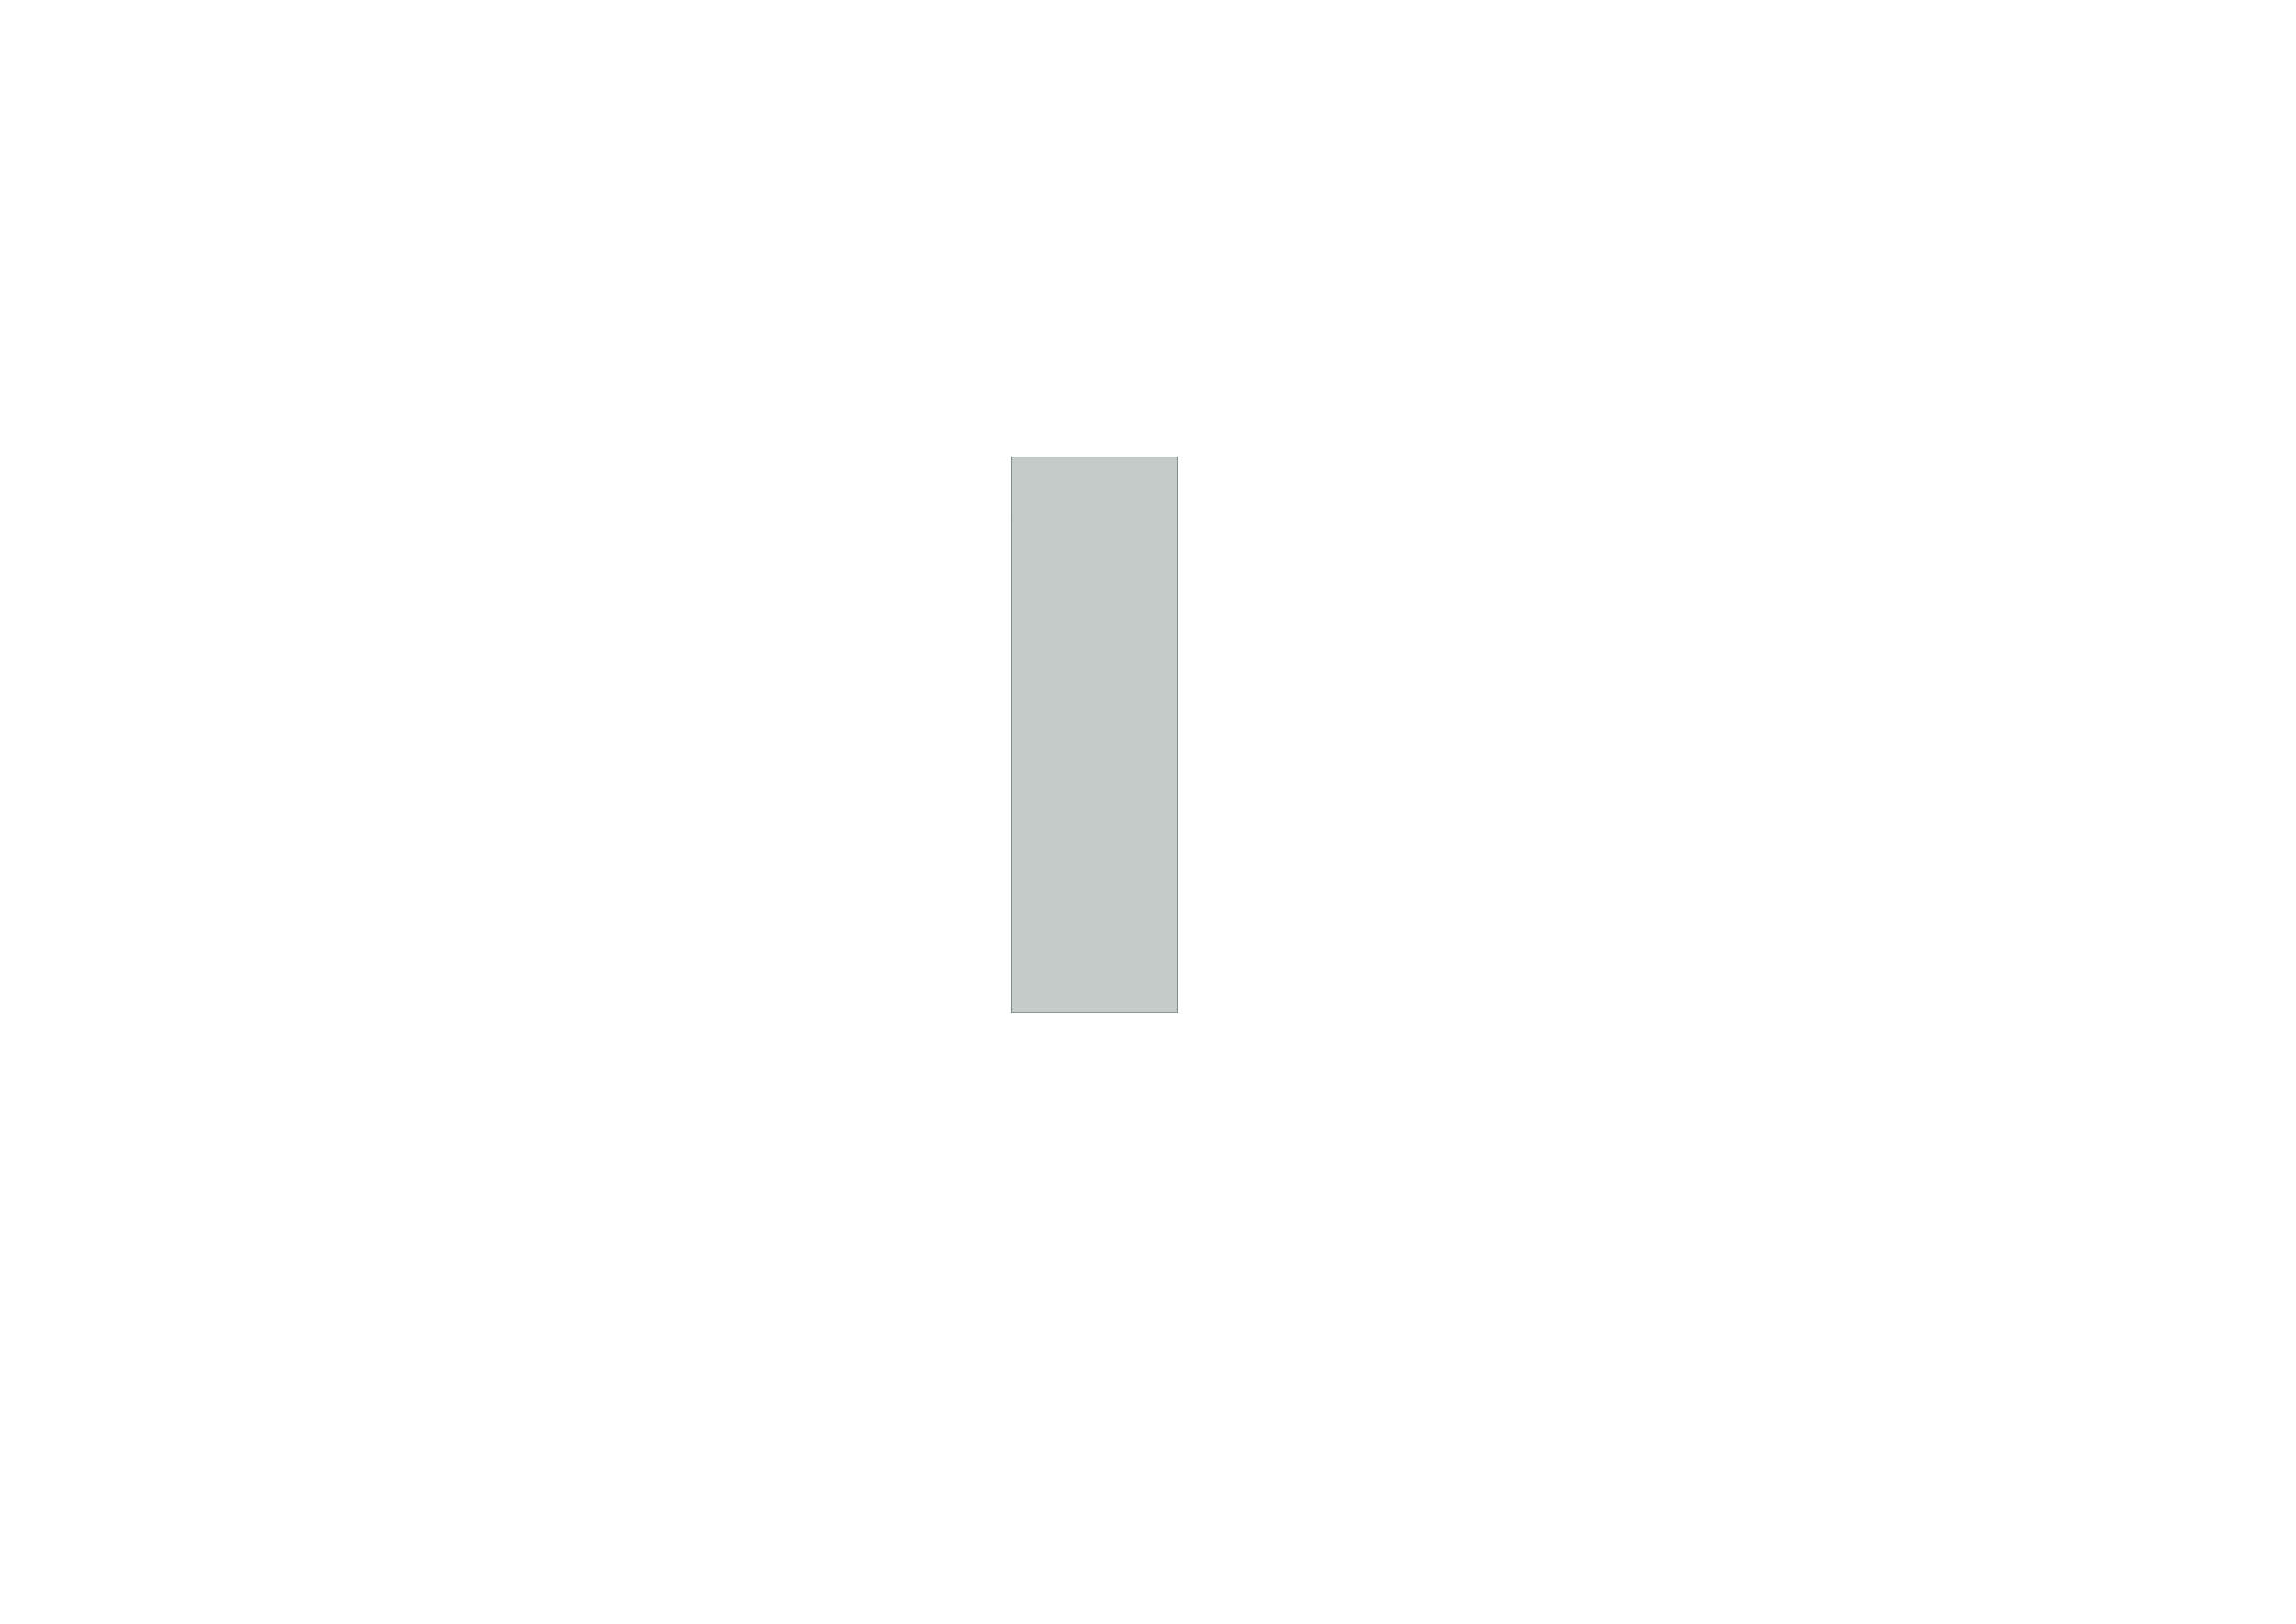 <?xml version='1.0' encoding='ASCII' standalone='yes'?>
<svg xmlns="http://www.w3.org/2000/svg" version="1.1" width="297.002mm" height="210.007mm" viewBox="0 0 297.002 210.007">
            <title>Picture generated by PcbDraw </title>
            <desc>Picture generated by PcbDraw</desc>
        <defs><clipPath id="cut-off"><path d=" M 130.81 131.0 L 130.81 66.675 L 130.81 59.055 L 152.4 59.055 L 152.4 69.215 L 152.4 131.0 L 130.81 131.0 " style="fill-rule: evenodd;"/></clipPath><mask id="pads-mask-silkscreen"><rect x="127.0" y="48.047" width="65.744" height="84.953" fill="white"/><g style="fill:#000000; fill-opacity:0.0;  stroke:#000000; stroke-width:0; stroke-opacity:1;  stroke-linecap:round; stroke-linejoin:round;">
<g style="fill:#000000; fill-opacity:1;  stroke:#000000; stroke-width:0; stroke-opacity:1;  stroke-linecap:round; stroke-linejoin:round;">
<path style="fill:#000000; fill-opacity:1;  stroke:#000000; stroke-width:0; stroke-opacity:1;  stroke-linecap:round; stroke-linejoin:round;fill-rule:evenodd;" d="M 141.205,88.885 139.505,88.885 139.505,87.185 141.205,87.185 Z"/> 
<circle cx="142.895" cy="88.035" r="0.85"/> 
<circle cx="145.435" cy="88.035" r="0.85"/> 
</g>
<g style="fill:#000000; fill-opacity:1;  stroke:#000000; stroke-width:0; stroke-opacity:1;  stroke-linecap:round; stroke-linejoin:round;">
<path style="fill:#000000; fill-opacity:1;  stroke:#000000; stroke-width:0; stroke-opacity:1;  stroke-linecap:round; stroke-linejoin:round;fill-rule:evenodd;" d="M 138.67,113.395 138.67,111.395 143.27,111.395 143.27,113.395 Z"/> 
</g>
<g style="fill:#000000; fill-opacity:0.0;  stroke:#000000; stroke-width:2; stroke-opacity:1;  stroke-linecap:round; stroke-linejoin:round;">
<path d="M139.87 118.695 L142.07 118.695 "/>
<path d="M145.77 114.195 L145.77 116.395 "/>
</g>
<g style="fill:#000000; fill-opacity:1;  stroke:#000000; stroke-width:0; stroke-opacity:1;  stroke-linecap:round; stroke-linejoin:round;">
<path style="fill:#000000; fill-opacity:1;  stroke:#000000; stroke-width:0; stroke-opacity:1;  stroke-linecap:round; stroke-linejoin:round;fill-rule:evenodd;" d="M 143.425,64.22 143.414,64.277 143.381,64.326 143.332,64.359 143.275,64.37 142.975,64.37 142.918,64.359 142.869,64.326 142.836,64.277 142.825,64.22 142.825,62.97 142.836,62.913 142.869,62.864 142.918,62.831 142.975,62.82 143.275,62.82 143.332,62.831 143.381,62.864 143.414,62.913 143.425,62.97 Z"/> 
<path style="fill:#000000; fill-opacity:1;  stroke:#000000; stroke-width:0; stroke-opacity:1;  stroke-linecap:round; stroke-linejoin:round;fill-rule:evenodd;" d="M 142.425,64.22 142.414,64.277 142.381,64.326 142.332,64.359 142.275,64.37 141.975,64.37 141.918,64.359 141.869,64.326 141.836,64.277 141.825,64.22 141.825,62.97 141.836,62.913 141.869,62.864 141.918,62.831 141.975,62.82 142.275,62.82 142.332,62.831 142.381,62.864 142.414,62.913 142.425,62.97 Z"/> 
<path style="fill:#000000; fill-opacity:1;  stroke:#000000; stroke-width:0; stroke-opacity:1;  stroke-linecap:round; stroke-linejoin:round;fill-rule:evenodd;" d="M 141.425,64.22 141.414,64.277 141.381,64.326 141.332,64.359 141.275,64.37 140.975,64.37 140.918,64.359 140.869,64.326 140.836,64.277 140.825,64.22 140.825,62.97 140.836,62.913 140.869,62.864 140.918,62.831 140.975,62.82 141.275,62.82 141.332,62.831 141.381,62.864 141.414,62.913 141.425,62.97 Z"/> 
<path style="fill:#000000; fill-opacity:1;  stroke:#000000; stroke-width:0; stroke-opacity:1;  stroke-linecap:round; stroke-linejoin:round;fill-rule:evenodd;" d="M 140.425,64.22 140.414,64.277 140.381,64.326 140.332,64.359 140.275,64.37 139.975,64.37 139.918,64.359 139.869,64.326 139.836,64.277 139.825,64.22 139.825,62.97 139.836,62.913 139.869,62.864 139.918,62.831 139.975,62.82 140.275,62.82 140.332,62.831 140.381,62.864 140.414,62.913 140.425,62.97 Z"/> 
<path style="fill:#000000; fill-opacity:1;  stroke:#000000; stroke-width:0; stroke-opacity:1;  stroke-linecap:round; stroke-linejoin:round;fill-rule:evenodd;" d="M 145.025,60.37 145.006,60.466 144.952,60.547 144.871,60.601 144.775,60.62 144.075,60.62 143.979,60.601 143.898,60.547 143.844,60.466 143.825,60.37 143.825,59.07 143.844,58.974 143.898,58.893 143.979,58.839 144.075,58.82 144.775,58.82 144.871,58.839 144.952,58.893 145.006,58.974 145.025,59.07 Z"/> 
<path style="fill:#000000; fill-opacity:1;  stroke:#000000; stroke-width:0; stroke-opacity:1;  stroke-linecap:round; stroke-linejoin:round;fill-rule:evenodd;" d="M 139.425,60.37 139.406,60.466 139.352,60.547 139.271,60.601 139.175,60.62 138.475,60.62 138.379,60.601 138.298,60.547 138.244,60.466 138.225,60.37 138.225,59.07 138.244,58.974 138.298,58.893 138.379,58.839 138.475,58.82 139.175,58.82 139.271,58.839 139.352,58.893 139.406,58.974 139.425,59.07 Z"/> 
</g>
<g style="fill:#000000; fill-opacity:1;  stroke:#000000; stroke-width:0; stroke-opacity:1;  stroke-linecap:round; stroke-linejoin:round;">
<path style="fill:#000000; fill-opacity:1;  stroke:#000000; stroke-width:0; stroke-opacity:1;  stroke-linecap:round; stroke-linejoin:round;fill-rule:evenodd;" d="M 145.12,108.865 145.12,110.365 143.12,110.365 143.12,108.865 Z"/> 
<path style="fill:#000000; fill-opacity:1;  stroke:#000000; stroke-width:0; stroke-opacity:1;  stroke-linecap:round; stroke-linejoin:round;fill-rule:evenodd;" d="M 145.12,106.565 145.12,108.065 143.12,108.065 143.12,106.565 Z"/> 
<path style="fill:#000000; fill-opacity:1;  stroke:#000000; stroke-width:0; stroke-opacity:1;  stroke-linecap:round; stroke-linejoin:round;fill-rule:evenodd;" d="M 138.82,105.415 138.82,109.215 136.82,109.215 136.82,105.415 Z"/> 
<path style="fill:#000000; fill-opacity:1;  stroke:#000000; stroke-width:0; stroke-opacity:1;  stroke-linecap:round; stroke-linejoin:round;fill-rule:evenodd;" d="M 145.12,104.265 145.12,105.765 143.12,105.765 143.12,104.265 Z"/> 
</g>
<g style="fill:#000000; fill-opacity:1;  stroke:#000000; stroke-width:0; stroke-opacity:1;  stroke-linecap:round; stroke-linejoin:round;">
<path style="fill:#000000; fill-opacity:1;  stroke:#000000; stroke-width:0; stroke-opacity:1;  stroke-linecap:round; stroke-linejoin:round;fill-rule:evenodd;" d="M 141.205,101.585 139.505,101.585 139.505,99.885 141.205,99.885 Z"/> 
<circle cx="142.895" cy="100.735" r="0.85"/> 
<circle cx="145.435" cy="100.735" r="0.85"/> 
</g>
<g style="fill:#000000; fill-opacity:1;  stroke:#000000; stroke-width:0; stroke-opacity:1;  stroke-linecap:round; stroke-linejoin:round;">
<path style="fill:#000000; fill-opacity:1;  stroke:#000000; stroke-width:0; stroke-opacity:1;  stroke-linecap:round; stroke-linejoin:round;fill-rule:evenodd;" d="M 131.25,68.57 131.25,66.87 132.95,66.87 132.95,68.57 Z"/> 
<circle cx="132.1" cy="70.26" r="0.85"/> 
<circle cx="132.1" cy="72.8" r="0.85"/> 
<circle cx="132.1" cy="75.34" r="0.85"/> 
<circle cx="132.1" cy="77.88" r="0.85"/> 
<circle cx="132.1" cy="80.42" r="0.85"/> 
<circle cx="132.1" cy="82.96" r="0.85"/> 
<circle cx="132.1" cy="85.5" r="0.85"/> 
<circle cx="132.1" cy="88.04" r="0.85"/> 
<circle cx="132.1" cy="90.58" r="0.85"/> 
<circle cx="132.1" cy="93.12" r="0.85"/> 
<circle cx="132.1" cy="95.66" r="0.85"/> 
<circle cx="132.1" cy="98.2" r="0.85"/> 
<circle cx="132.1" cy="100.74" r="0.85"/> 
<circle cx="132.1" cy="103.28" r="0.85"/> 
<circle cx="132.1" cy="105.82" r="0.85"/> 
<circle cx="132.1" cy="108.36" r="0.85"/> 
<circle cx="132.1" cy="110.9" r="0.85"/> 
<circle cx="132.1" cy="113.44" r="0.85"/> 
<circle cx="132.1" cy="115.98" r="0.85"/> 
<circle cx="151.13" cy="115.975" r="0.85"/> 
<circle cx="151.13" cy="113.435" r="0.85"/> 
<circle cx="151.13" cy="110.895" r="0.85"/> 
<circle cx="151.13" cy="108.355" r="0.85"/> 
<circle cx="151.13" cy="105.815" r="0.85"/> 
<circle cx="151.13" cy="103.275" r="0.85"/> 
<circle cx="151.13" cy="100.735" r="0.85"/> 
<circle cx="151.13" cy="98.195" r="0.85"/> 
<circle cx="151.13" cy="95.655" r="0.85"/> 
<circle cx="151.13" cy="93.115" r="0.85"/> 
<circle cx="151.13" cy="90.575" r="0.85"/> 
<circle cx="151.13" cy="88.04" r="0.85"/> 
<circle cx="151.13" cy="85.5" r="0.85"/> 
<circle cx="151.13" cy="82.96" r="0.85"/> 
<circle cx="151.13" cy="80.42" r="0.85"/> 
<circle cx="151.13" cy="77.88" r="0.85"/> 
<circle cx="151.13" cy="75.34" r="0.85"/> 
<circle cx="151.13" cy="72.8" r="0.85"/> 
<circle cx="151.13" cy="70.26" r="0.85"/> 
<path style="fill:#000000; fill-opacity:1;  stroke:#000000; stroke-width:0; stroke-opacity:1;  stroke-linecap:round; stroke-linejoin:round;fill-rule:evenodd;" d="M 150.28,68.57 150.28,66.87 151.98,66.87 151.98,68.57 Z"/> 
</g>
<g style="fill:#000000; fill-opacity:1;  stroke:#000000; stroke-width:0; stroke-opacity:1;  stroke-linecap:round; stroke-linejoin:round;">
<path style="fill:#000000; fill-opacity:1;  stroke:#000000; stroke-width:0; stroke-opacity:1;  stroke-linecap:round; stroke-linejoin:round;fill-rule:evenodd;" d="M 141.205,83.805 139.505,83.805 139.505,82.105 141.205,82.105 Z"/> 
<circle cx="142.895" cy="82.955" r="0.85"/> 
<circle cx="145.435" cy="82.955" r="0.85"/> 
</g>
<g style="fill:#000000; fill-opacity:1;  stroke:#000000; stroke-width:0; stroke-opacity:1;  stroke-linecap:round; stroke-linejoin:round;">
<path style="fill:#000000; fill-opacity:1;  stroke:#000000; stroke-width:0; stroke-opacity:1;  stroke-linecap:round; stroke-linejoin:round;fill-rule:evenodd;" d="M 141.205,93.965 139.505,93.965 139.505,92.265 141.205,92.265 Z"/> 
<circle cx="142.895" cy="93.115" r="0.85"/> 
<circle cx="145.435" cy="93.115" r="0.85"/> 
</g>
<g style="fill:#000000; fill-opacity:1;  stroke:#000000; stroke-width:0; stroke-opacity:1;  stroke-linecap:round; stroke-linejoin:round;">
<path style="fill:#000000; fill-opacity:1;  stroke:#000000; stroke-width:0; stroke-opacity:1;  stroke-linecap:round; stroke-linejoin:round;fill-rule:evenodd;" d="M 141.205,68.565 139.505,68.565 139.505,66.865 141.205,66.865 Z"/> 
<circle cx="142.895" cy="67.715" r="0.85"/> 
<circle cx="145.435" cy="67.715" r="0.85"/> 
</g>
<g style="fill:#000000; fill-opacity:1;  stroke:#000000; stroke-width:0; stroke-opacity:1;  stroke-linecap:round; stroke-linejoin:round;">
<path style="fill:#000000; fill-opacity:1;  stroke:#000000; stroke-width:0; stroke-opacity:1;  stroke-linecap:round; stroke-linejoin:round;fill-rule:evenodd;" d="M 141.205,86.345 139.505,86.345 139.505,84.645 141.205,84.645 Z"/> 
<circle cx="142.895" cy="85.495" r="0.85"/> 
<circle cx="145.435" cy="85.495" r="0.85"/> 
</g>
<g style="fill:#000000; fill-opacity:1;  stroke:#000000; stroke-width:0; stroke-opacity:1;  stroke-linecap:round; stroke-linejoin:round;">
<circle cx="144.01" cy="125.73" r="0.4"/> 
<circle cx="144.31" cy="123.72" r="0.325"/> 
</g>
<g style="fill:#000000; fill-opacity:1;  stroke:#000000; stroke-width:0; stroke-opacity:1;  stroke-linecap:round; stroke-linejoin:round;">
<circle cx="139.01" cy="125.73" r="0.4"/> 
</g>
<g style="fill:#000000; fill-opacity:0.0;  stroke:#000000; stroke-width:1.8; stroke-opacity:1;  stroke-linecap:round; stroke-linejoin:round;">
<path d="M136.989 124.688 L138.889 124.688 "/>
</g>
<g style="fill:#000000; fill-opacity:1;  stroke:#000000; stroke-width:0; stroke-opacity:1;  stroke-linecap:round; stroke-linejoin:round;">
<circle cx="138.53" cy="123.72" r="0.325"/> 
</g>
<g style="fill:#000000; fill-opacity:0.0;  stroke:#000000; stroke-width:1.8; stroke-opacity:1;  stroke-linecap:round; stroke-linejoin:round;">
<path d="M144.05 124.688 L145.95 124.688 "/>
</g>
<g style="fill:#000000; fill-opacity:0.0;  stroke:#000000; stroke-width:1.25; stroke-opacity:1;  stroke-linecap:round; stroke-linejoin:round;">
<path d="M134.5 126.5 L134.5 128.25 "/>
<path d="M148.49 126.5 L148.49 128.25 "/>
</g>
<g style="fill:#000000; fill-opacity:1;  stroke:#000000; stroke-width:0; stroke-opacity:1;  stroke-linecap:round; stroke-linejoin:round;">
<path style="fill:#000000; fill-opacity:1;  stroke:#000000; stroke-width:0; stroke-opacity:1;  stroke-linecap:round; stroke-linejoin:round;fill-rule:evenodd;" d="M 140.388,125.645 139.988,125.645 139.988,123.995 140.388,123.995 Z"/> 
<path style="fill:#000000; fill-opacity:1;  stroke:#000000; stroke-width:0; stroke-opacity:1;  stroke-linecap:round; stroke-linejoin:round;fill-rule:evenodd;" d="M 141.05,125.645 140.65,125.645 140.65,123.995 141.05,123.995 Z"/> 
<path style="fill:#000000; fill-opacity:1;  stroke:#000000; stroke-width:0; stroke-opacity:1;  stroke-linecap:round; stroke-linejoin:round;fill-rule:evenodd;" d="M 141.7,125.645 141.3,125.645 141.3,123.995 141.7,123.995 Z"/> 
<path style="fill:#000000; fill-opacity:1;  stroke:#000000; stroke-width:0; stroke-opacity:1;  stroke-linecap:round; stroke-linejoin:round;fill-rule:evenodd;" d="M 142.35,125.645 141.95,125.645 141.95,123.995 142.35,123.995 Z"/> 
<path style="fill:#000000; fill-opacity:1;  stroke:#000000; stroke-width:0; stroke-opacity:1;  stroke-linecap:round; stroke-linejoin:round;fill-rule:evenodd;" d="M 143,125.645 142.6,125.645 142.6,123.995 143,123.995 Z"/> 
<path style="fill:#000000; fill-opacity:1;  stroke:#000000; stroke-width:0; stroke-opacity:1;  stroke-linecap:round; stroke-linejoin:round;fill-rule:evenodd;" d="M 143,125.645 142.6,125.645 142.6,123.995 143,123.995 Z"/> 
</g>
<g style="fill:#000000; fill-opacity:0.0;  stroke:#000000; stroke-width:2.8; stroke-opacity:1;  stroke-linecap:round; stroke-linejoin:round;">
<path d="M138.24 127.538 L138.24 128.238 "/>
<path d="M144.7 127.538 L144.7 128.238 "/>
<path d="M137.64 127.538 L137.64 129.438 "/>
<path d="M145.3 127.538 L145.3 129.438 "/>
</g>
<g style="fill:#000000; fill-opacity:1;  stroke:#000000; stroke-width:0; stroke-opacity:1;  stroke-linecap:round; stroke-linejoin:round;">
<path style="fill:#000000; fill-opacity:1;  stroke:#000000; stroke-width:0; stroke-opacity:1;  stroke-linecap:round; stroke-linejoin:round;fill-rule:evenodd;" d="M 137.87,123 137.87,121.55 138.47,121.55 138.47,123 Z"/> 
<path style="fill:#000000; fill-opacity:1;  stroke:#000000; stroke-width:0; stroke-opacity:1;  stroke-linecap:round; stroke-linejoin:round;fill-rule:evenodd;" d="M 138.67,123 138.67,121.55 139.27,121.55 139.27,123 Z"/> 
<path style="fill:#000000; fill-opacity:1;  stroke:#000000; stroke-width:0; stroke-opacity:1;  stroke-linecap:round; stroke-linejoin:round;fill-rule:evenodd;" d="M 140.02,123 140.02,121.55 140.32,121.55 140.32,123 Z"/> 
<path style="fill:#000000; fill-opacity:1;  stroke:#000000; stroke-width:0; stroke-opacity:1;  stroke-linecap:round; stroke-linejoin:round;fill-rule:evenodd;" d="M 141.02,123 141.02,121.55 141.32,121.55 141.32,123 Z"/> 
<path style="fill:#000000; fill-opacity:1;  stroke:#000000; stroke-width:0; stroke-opacity:1;  stroke-linecap:round; stroke-linejoin:round;fill-rule:evenodd;" d="M 141.52,123 141.52,121.55 141.82,121.55 141.82,123 Z"/> 
<path style="fill:#000000; fill-opacity:1;  stroke:#000000; stroke-width:0; stroke-opacity:1;  stroke-linecap:round; stroke-linejoin:round;fill-rule:evenodd;" d="M 142.52,123 142.52,121.55 142.82,121.55 142.82,123 Z"/> 
<path style="fill:#000000; fill-opacity:1;  stroke:#000000; stroke-width:0; stroke-opacity:1;  stroke-linecap:round; stroke-linejoin:round;fill-rule:evenodd;" d="M 143.57,123 143.57,121.55 144.17,121.55 144.17,123 Z"/> 
<path style="fill:#000000; fill-opacity:1;  stroke:#000000; stroke-width:0; stroke-opacity:1;  stroke-linecap:round; stroke-linejoin:round;fill-rule:evenodd;" d="M 144.37,123 144.37,121.55 144.97,121.55 144.97,123 Z"/> 
<path style="fill:#000000; fill-opacity:1;  stroke:#000000; stroke-width:0; stroke-opacity:1;  stroke-linecap:round; stroke-linejoin:round;fill-rule:evenodd;" d="M 144.37,123 144.37,121.55 144.97,121.55 144.97,123 Z"/> 
<path style="fill:#000000; fill-opacity:1;  stroke:#000000; stroke-width:0; stroke-opacity:1;  stroke-linecap:round; stroke-linejoin:round;fill-rule:evenodd;" d="M 143.57,123 143.57,121.55 144.17,121.55 144.17,123 Z"/> 
<path style="fill:#000000; fill-opacity:1;  stroke:#000000; stroke-width:0; stroke-opacity:1;  stroke-linecap:round; stroke-linejoin:round;fill-rule:evenodd;" d="M 143.02,123 143.02,121.55 143.32,121.55 143.32,123 Z"/> 
<path style="fill:#000000; fill-opacity:1;  stroke:#000000; stroke-width:0; stroke-opacity:1;  stroke-linecap:round; stroke-linejoin:round;fill-rule:evenodd;" d="M 142.02,123 142.02,121.55 142.32,121.55 142.32,123 Z"/> 
<path style="fill:#000000; fill-opacity:1;  stroke:#000000; stroke-width:0; stroke-opacity:1;  stroke-linecap:round; stroke-linejoin:round;fill-rule:evenodd;" d="M 140.52,123 140.52,121.55 140.82,121.55 140.82,123 Z"/> 
<path style="fill:#000000; fill-opacity:1;  stroke:#000000; stroke-width:0; stroke-opacity:1;  stroke-linecap:round; stroke-linejoin:round;fill-rule:evenodd;" d="M 139.52,123 139.52,121.55 139.82,121.55 139.82,123 Z"/> 
<path style="fill:#000000; fill-opacity:1;  stroke:#000000; stroke-width:0; stroke-opacity:1;  stroke-linecap:round; stroke-linejoin:round;fill-rule:evenodd;" d="M 138.67,123 138.67,121.55 139.27,121.55 139.27,123 Z"/> 
<path style="fill:#000000; fill-opacity:1;  stroke:#000000; stroke-width:0; stroke-opacity:1;  stroke-linecap:round; stroke-linejoin:round;fill-rule:evenodd;" d="M 137.87,123 137.87,121.55 138.47,121.55 138.47,123 Z"/> 
</g>
<g style="fill:#000000; fill-opacity:0.0;  stroke:#000000; stroke-width:1; stroke-opacity:1;  stroke-linecap:round; stroke-linejoin:round;">
<path d="M145.74 122.64 L145.74 123.74 "/>
<path d="M137.1 127.07 L137.1 127.67 "/>
<path d="M145.74 127.07 L145.74 127.67 "/>
<path d="M137.1 122.64 L137.1 123.74 "/>
</g>
<g style="fill:#000000; fill-opacity:1;  stroke:#000000; stroke-width:0; stroke-opacity:1;  stroke-linecap:round; stroke-linejoin:round;">
<path style="fill:#000000; fill-opacity:1;  stroke:#000000; stroke-width:0; stroke-opacity:1;  stroke-linecap:round; stroke-linejoin:round;fill-rule:evenodd;" d="M 141.205,99.045 139.505,99.045 139.505,97.345 141.205,97.345 Z"/> 
<circle cx="142.895" cy="98.195" r="0.85"/> 
<circle cx="145.435" cy="98.195" r="0.85"/> 
</g>
<g style="fill:#000000; fill-opacity:1;  stroke:#000000; stroke-width:0; stroke-opacity:1;  stroke-linecap:round; stroke-linejoin:round;">
<path style="fill:#000000; fill-opacity:1;  stroke:#000000; stroke-width:0; stroke-opacity:1;  stroke-linecap:round; stroke-linejoin:round;fill-rule:evenodd;" d="M 141.205,96.505 139.505,96.505 139.505,94.805 141.205,94.805 Z"/> 
<circle cx="142.895" cy="95.655" r="0.85"/> 
<circle cx="145.435" cy="95.655" r="0.85"/> 
</g>
<g style="fill:#000000; fill-opacity:1;  stroke:#000000; stroke-width:0; stroke-opacity:1;  stroke-linecap:round; stroke-linejoin:round;">
<path style="fill:#000000; fill-opacity:1;  stroke:#000000; stroke-width:0; stroke-opacity:1;  stroke-linecap:round; stroke-linejoin:round;fill-rule:evenodd;" d="M 146.935,106.09 147.021,106.107 147.094,106.156 147.143,106.229 147.16,106.315 147.16,106.765 147.143,106.851 147.094,106.924 147.021,106.973 146.935,106.99 146.435,106.99 146.349,106.973 146.276,106.924 146.227,106.851 146.21,106.765 146.21,106.315 146.227,106.229 146.276,106.156 146.349,106.107 146.435,106.09 Z"/> 
<path style="fill:#000000; fill-opacity:1;  stroke:#000000; stroke-width:0; stroke-opacity:1;  stroke-linecap:round; stroke-linejoin:round;fill-rule:evenodd;" d="M 146.935,107.64 147.021,107.657 147.094,107.706 147.143,107.779 147.16,107.865 147.16,108.315 147.143,108.401 147.094,108.474 147.021,108.523 146.935,108.54 146.435,108.54 146.349,108.523 146.276,108.474 146.227,108.401 146.21,108.315 146.21,107.865 146.227,107.779 146.276,107.706 146.349,107.657 146.435,107.64 Z"/> 
</g>
<g style="fill:#000000; fill-opacity:1;  stroke:#000000; stroke-width:0; stroke-opacity:1;  stroke-linecap:round; stroke-linejoin:round;">
<path style="fill:#000000; fill-opacity:1;  stroke:#000000; stroke-width:0; stroke-opacity:1;  stroke-linecap:round; stroke-linejoin:round;fill-rule:evenodd;" d="M 134.78,108.765 134.684,108.746 134.603,108.692 134.549,108.611 134.53,108.515 134.53,108.015 134.549,107.919 134.603,107.838 134.684,107.784 134.78,107.765 135.73,107.765 135.826,107.784 135.907,107.838 135.961,107.919 135.98,108.015 135.98,108.515 135.961,108.611 135.907,108.692 135.826,108.746 135.73,108.765 Z"/> 
<path style="fill:#000000; fill-opacity:1;  stroke:#000000; stroke-width:0; stroke-opacity:1;  stroke-linecap:round; stroke-linejoin:round;fill-rule:evenodd;" d="M 134.78,106.865 134.684,106.846 134.603,106.792 134.549,106.711 134.53,106.615 134.53,106.115 134.549,106.019 134.603,105.938 134.684,105.884 134.78,105.865 135.73,105.865 135.826,105.884 135.907,105.938 135.961,106.019 135.98,106.115 135.98,106.615 135.961,106.711 135.907,106.792 135.826,106.846 135.73,106.865 Z"/> 
</g>
<g style="fill:#000000; fill-opacity:1;  stroke:#000000; stroke-width:0; stroke-opacity:1;  stroke-linecap:round; stroke-linejoin:round;">
<path style="fill:#000000; fill-opacity:1;  stroke:#000000; stroke-width:0; stroke-opacity:1;  stroke-linecap:round; stroke-linejoin:round;fill-rule:evenodd;" d="M 141.205,71.105 139.505,71.105 139.505,69.405 141.205,69.405 Z"/> 
<circle cx="142.895" cy="70.255" r="0.85"/> 
<circle cx="145.435" cy="70.255" r="0.85"/> 
</g>
<g style="fill:#000000; fill-opacity:1;  stroke:#000000; stroke-width:0; stroke-opacity:1;  stroke-linecap:round; stroke-linejoin:round;">
<path style="fill:#000000; fill-opacity:1;  stroke:#000000; stroke-width:0; stroke-opacity:1;  stroke-linecap:round; stroke-linejoin:round;fill-rule:evenodd;" d="M 141.205,73.645 139.505,73.645 139.505,71.945 141.205,71.945 Z"/> 
<circle cx="142.895" cy="72.795" r="0.85"/> 
<circle cx="145.435" cy="72.795" r="0.85"/> 
</g>
<g style="fill:#000000; fill-opacity:1;  stroke:#000000; stroke-width:0; stroke-opacity:1;  stroke-linecap:round; stroke-linejoin:round;">
<path style="fill:#000000; fill-opacity:1;  stroke:#000000; stroke-width:0; stroke-opacity:1;  stroke-linecap:round; stroke-linejoin:round;fill-rule:evenodd;" d="M 141.205,81.265 139.505,81.265 139.505,79.565 141.205,79.565 Z"/> 
<circle cx="142.895" cy="80.415" r="0.85"/> 
<circle cx="145.435" cy="80.415" r="0.85"/> 
</g>
<g style="fill:#000000; fill-opacity:1;  stroke:#000000; stroke-width:0; stroke-opacity:1;  stroke-linecap:round; stroke-linejoin:round;">
<path style="fill:#000000; fill-opacity:1;  stroke:#000000; stroke-width:0; stroke-opacity:1;  stroke-linecap:round; stroke-linejoin:round;fill-rule:evenodd;" d="M 141.205,76.185 139.505,76.185 139.505,74.485 141.205,74.485 Z"/> 
<circle cx="142.895" cy="75.335" r="0.85"/> 
<circle cx="145.435" cy="75.335" r="0.85"/> 
</g>
</g> 
</mask></defs><g transform="" id="boardContainer"><g id="substrate" clip-path="url(#cut-off)" mask="url(#pads-mask-silkscreen)"><g id="substrate-board" style="fill:#143324; fill-opacity:0.251; stroke:#143324; stroke-width:0;"><path d=" M 130.81 131.0 L 130.81 66.675 L 130.81 59.055 L 152.4 59.055 L 152.4 69.215 L 152.4 131.0 L 130.81 131.0 " style="fill-rule: evenodd;"/><g style="fill-opacity: 0.0;stroke-width: 0.1;stroke-opacity: 1;stroke-linecap: round;stroke-linejoin: round">
<path d="M152.4 131 L130.81 131 "/>
<path d="M152.4 69.215 L152.4 131 "/>
<path d="M130.81 59.055 L152.4 59.055 "/>
<path d="M130.81 131 L130.81 66.675 "/>
<path d="M130.81 66.675 L130.81 59.055 "/>
<path d="M152.4 59.055 L152.4 69.215 "/>
</g> 
</g></g></g></svg>
